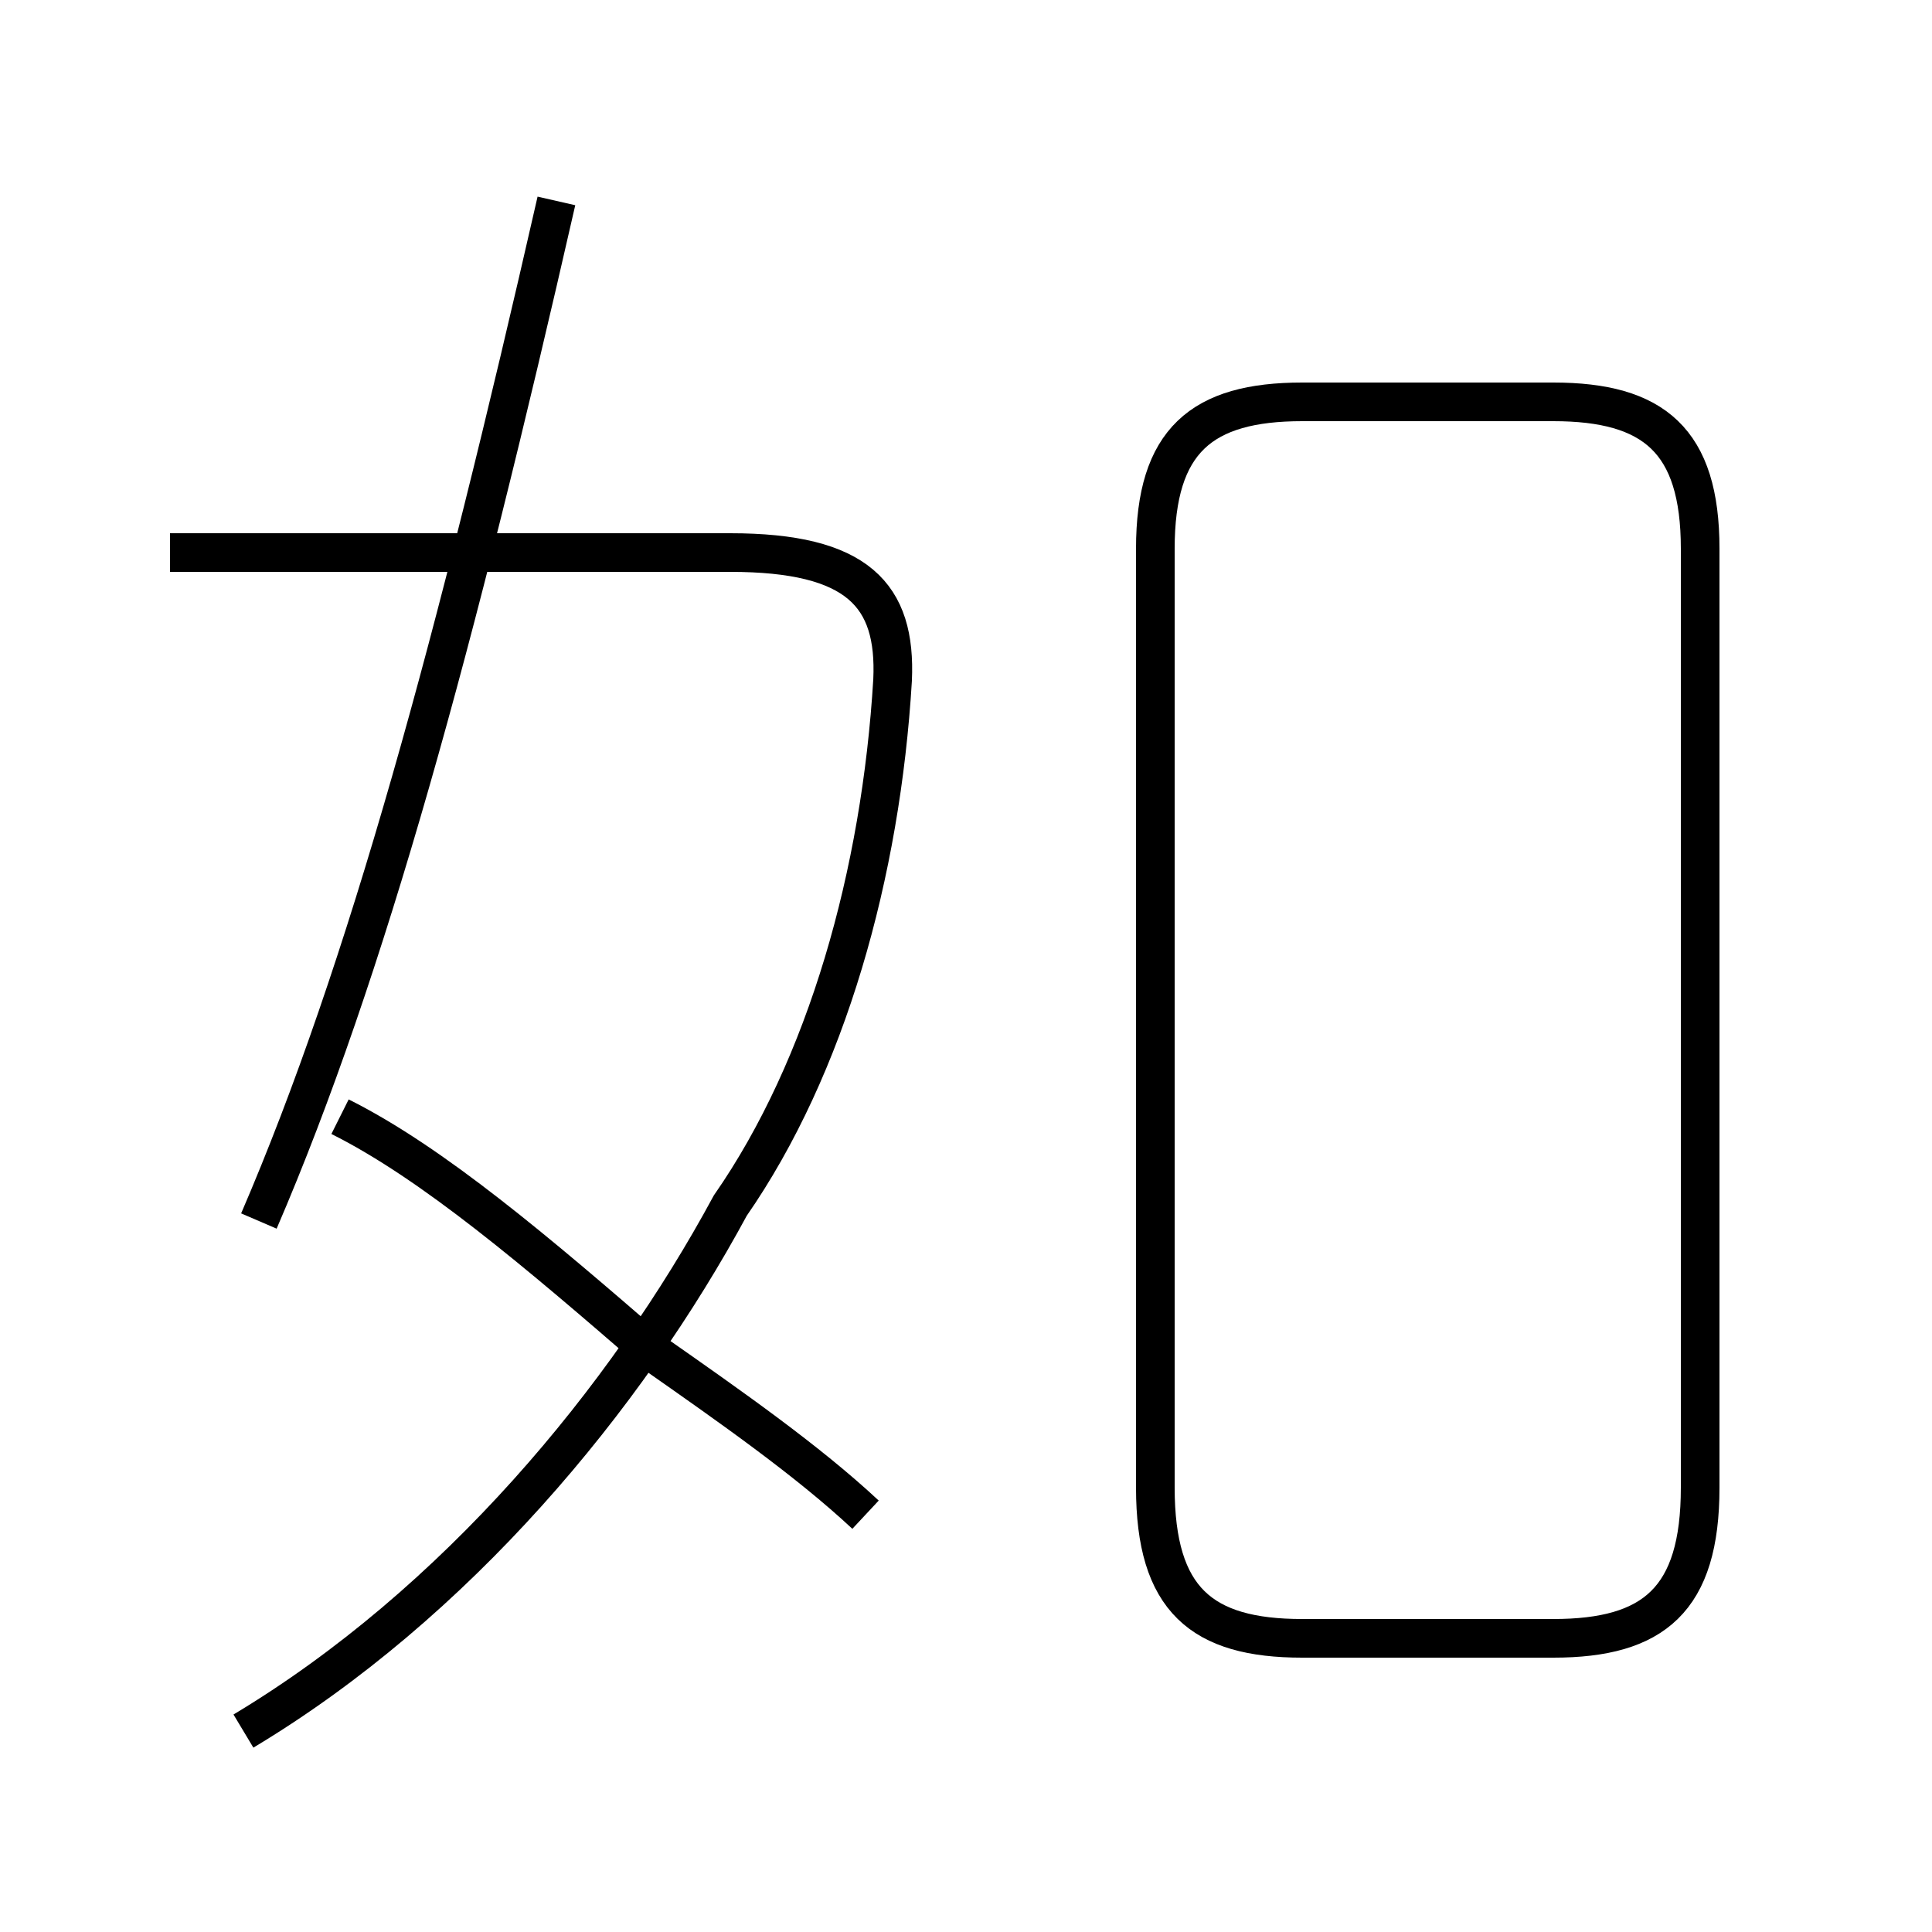 <?xml version='1.0' encoding='utf8'?>
<svg viewBox="0.0 -44.0 50.0 50.0" version="1.1" xmlns="http://www.w3.org/2000/svg">
<rect x="0.0" y="-44.0" width="50.0" height="50.0" fill="#808080" stroke="none"/>
<rect x="-1000" y="-1000" width="2000" height="2000" stroke="white" fill="white"/>
<g style="fill:none; stroke:#000000;  stroke-width:1">
<path d="M 6.7 12.4 C 9.5 18.9 11.8 27.4 14.4 38.8 M 6.3 -0.8 C 11.8 2.5 16.2 7.8 18.9 12.8 C 21.4 16.4 22.8 21.4 23.1 26.4 C 23.2 28.6 22.2 29.7 18.9 29.7 L 4.4 29.7 M 22.4 4.8 C 20.9 6.2 18.9 7.6 16.9 9.0 C 13.9 11.6 11.2 13.9 8.8 15.1 M 33.7 1.6 L 40.2 1.6 C 42.8 1.6 44.0 2.6 44.0 5.5 L 44.0 29.8 C 44.0 32.6 42.8 33.6 40.2 33.6 L 33.7 33.6 C 31.1 33.6 29.9 32.6 29.9 29.8 L 29.9 5.5 C 29.9 2.6 31.1 1.6 33.7 1.6 Z" transform="scale(1, -1)" />
</g>
</svg>